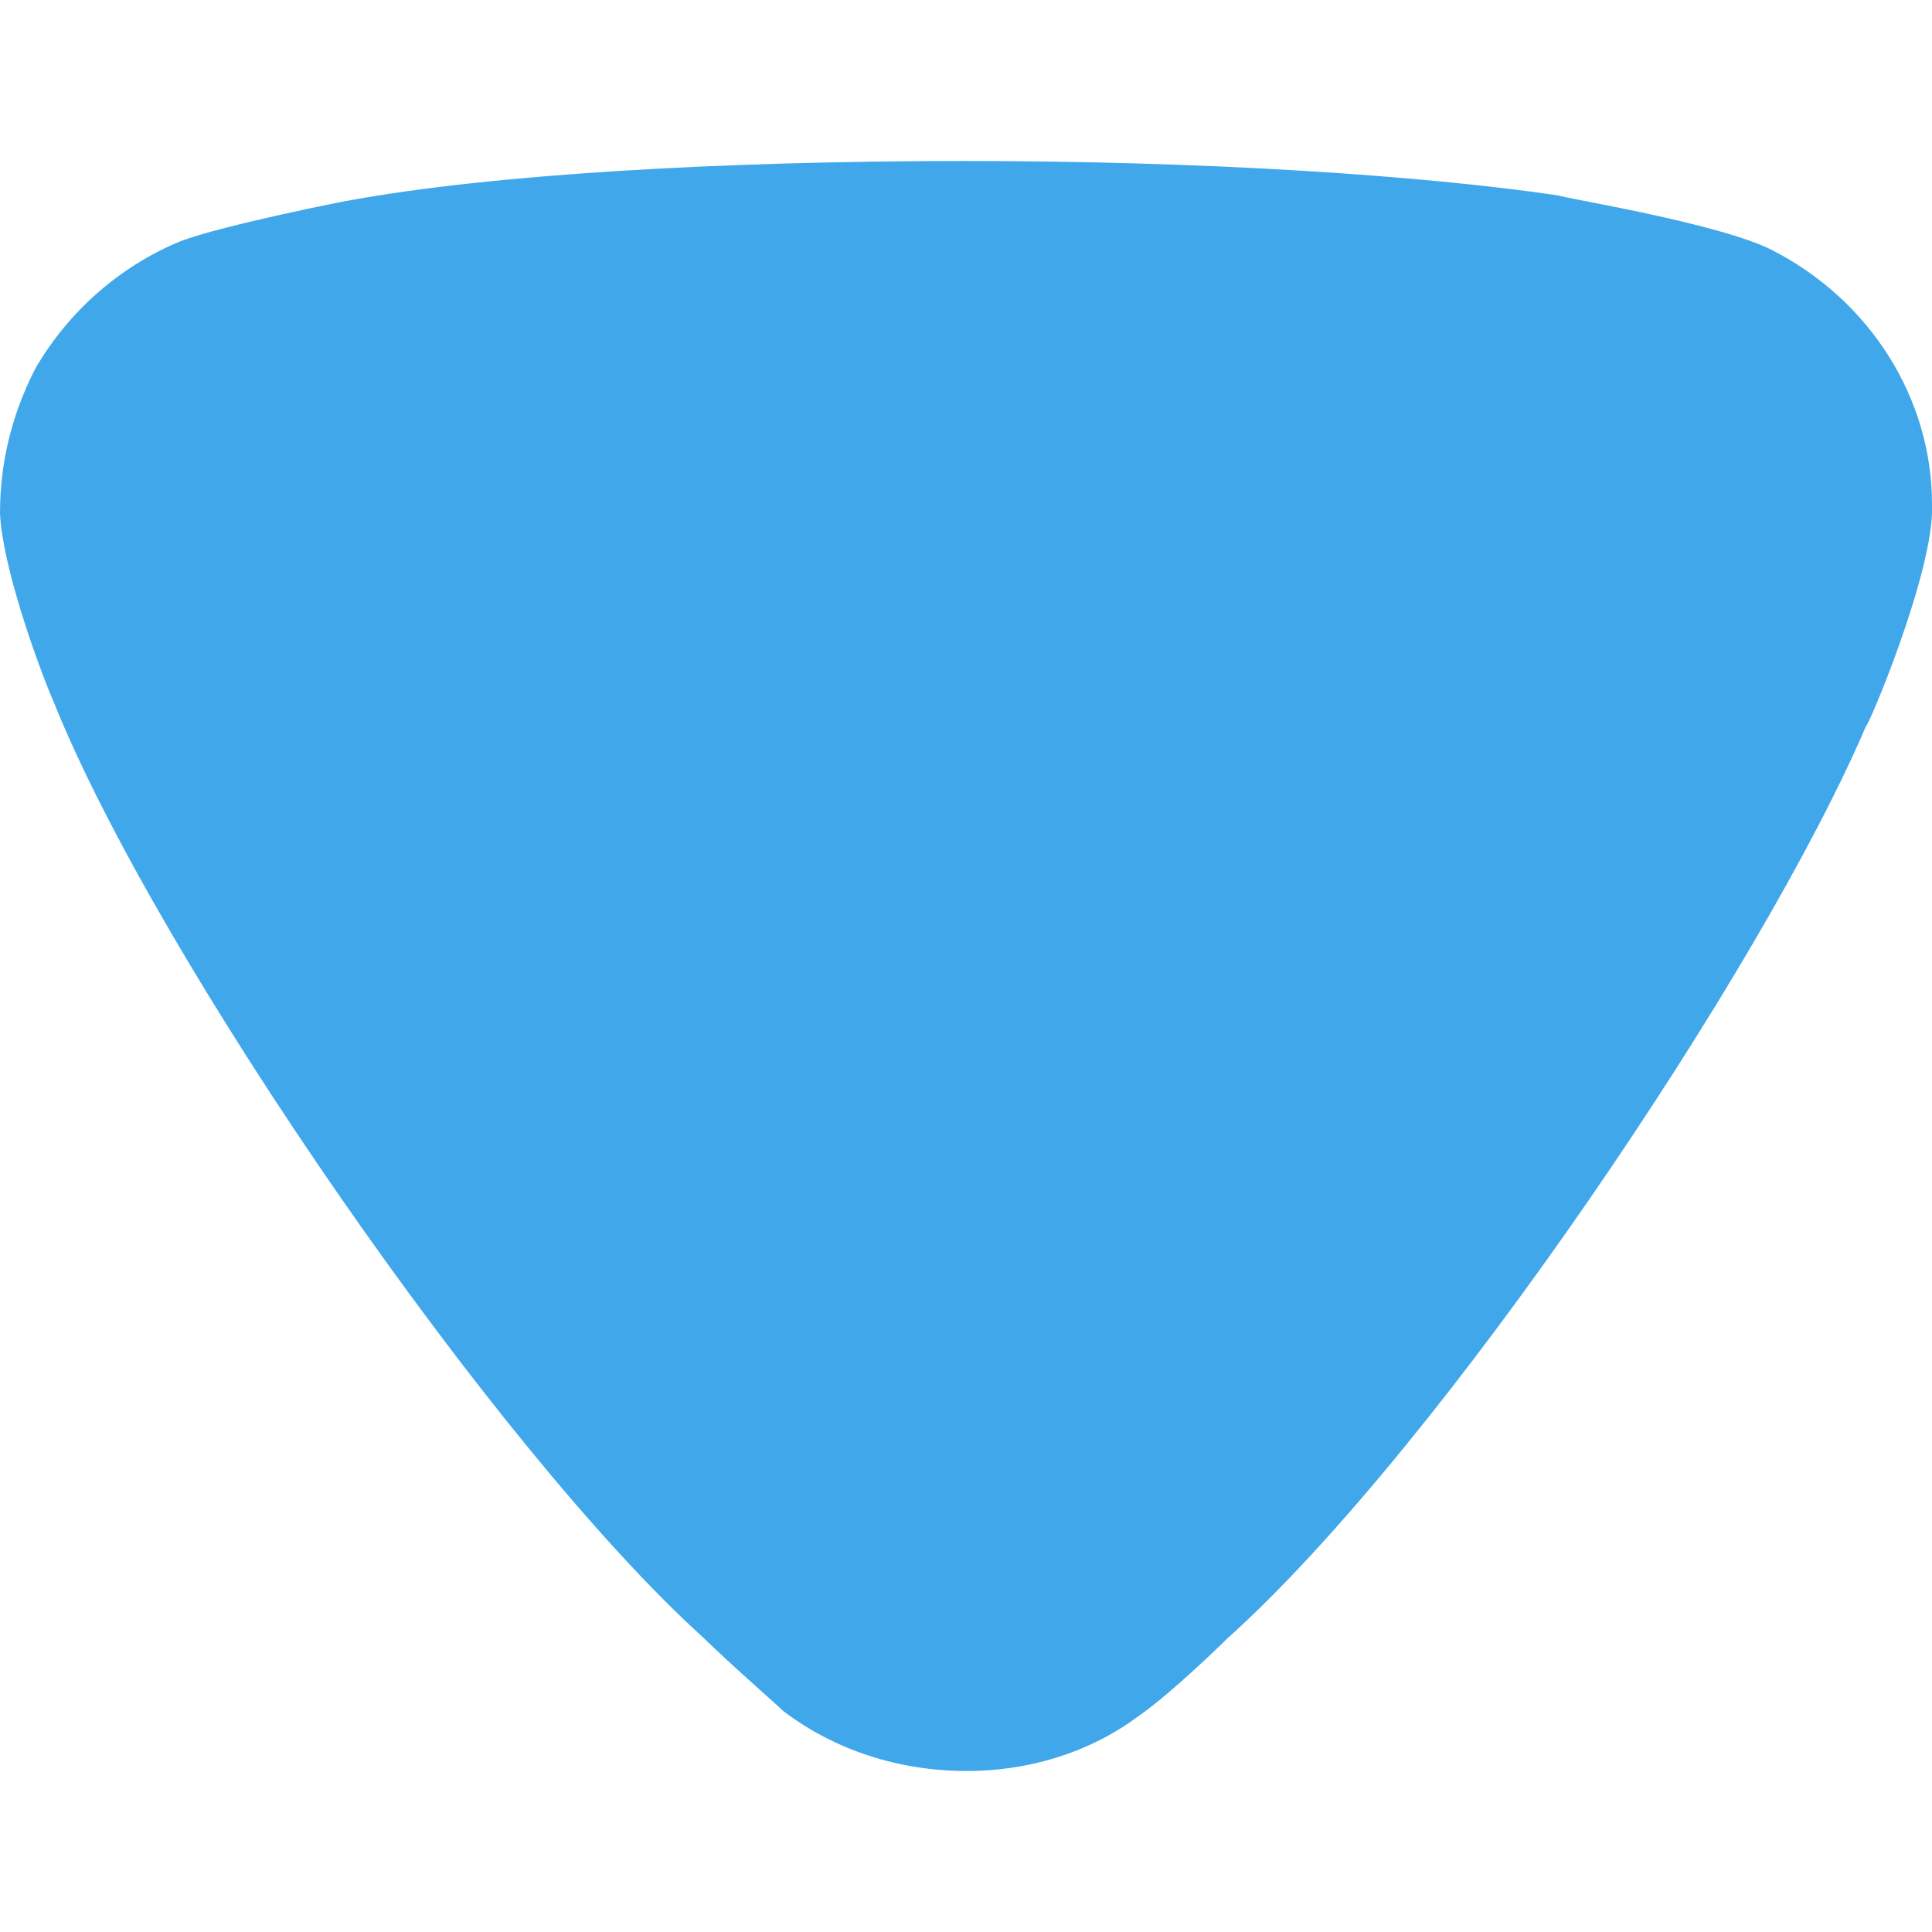 <svg width="6" height="6" viewBox="0 0 6 6" fill="none" xmlns="http://www.w3.org/2000/svg">
<path d="M2.434 5.315C2.405 5.287 2.281 5.18 2.179 5.081C1.538 4.499 0.488 2.979 0.168 2.183C0.116 2.063 0.007 1.757 3.41473e-07 1.594C3.55142e-07 1.438 0.036 1.289 0.109 1.146C0.211 0.969 0.371 0.827 0.561 0.749C0.693 0.699 1.086 0.621 1.093 0.621C1.524 0.543 2.223 0.5 2.996 0.5C3.732 0.5 4.404 0.543 4.84 0.607C4.848 0.614 5.337 0.692 5.504 0.777C5.81 0.934 6 1.239 6 1.566L6 1.594C5.992 1.807 5.803 2.255 5.795 2.255C5.474 3.007 4.476 4.492 3.812 5.088C3.812 5.088 3.642 5.256 3.535 5.33C3.382 5.444 3.193 5.5 3.003 5.5C2.792 5.5 2.595 5.436 2.434 5.315Z" fill="#40A7EA"/>
</svg>

